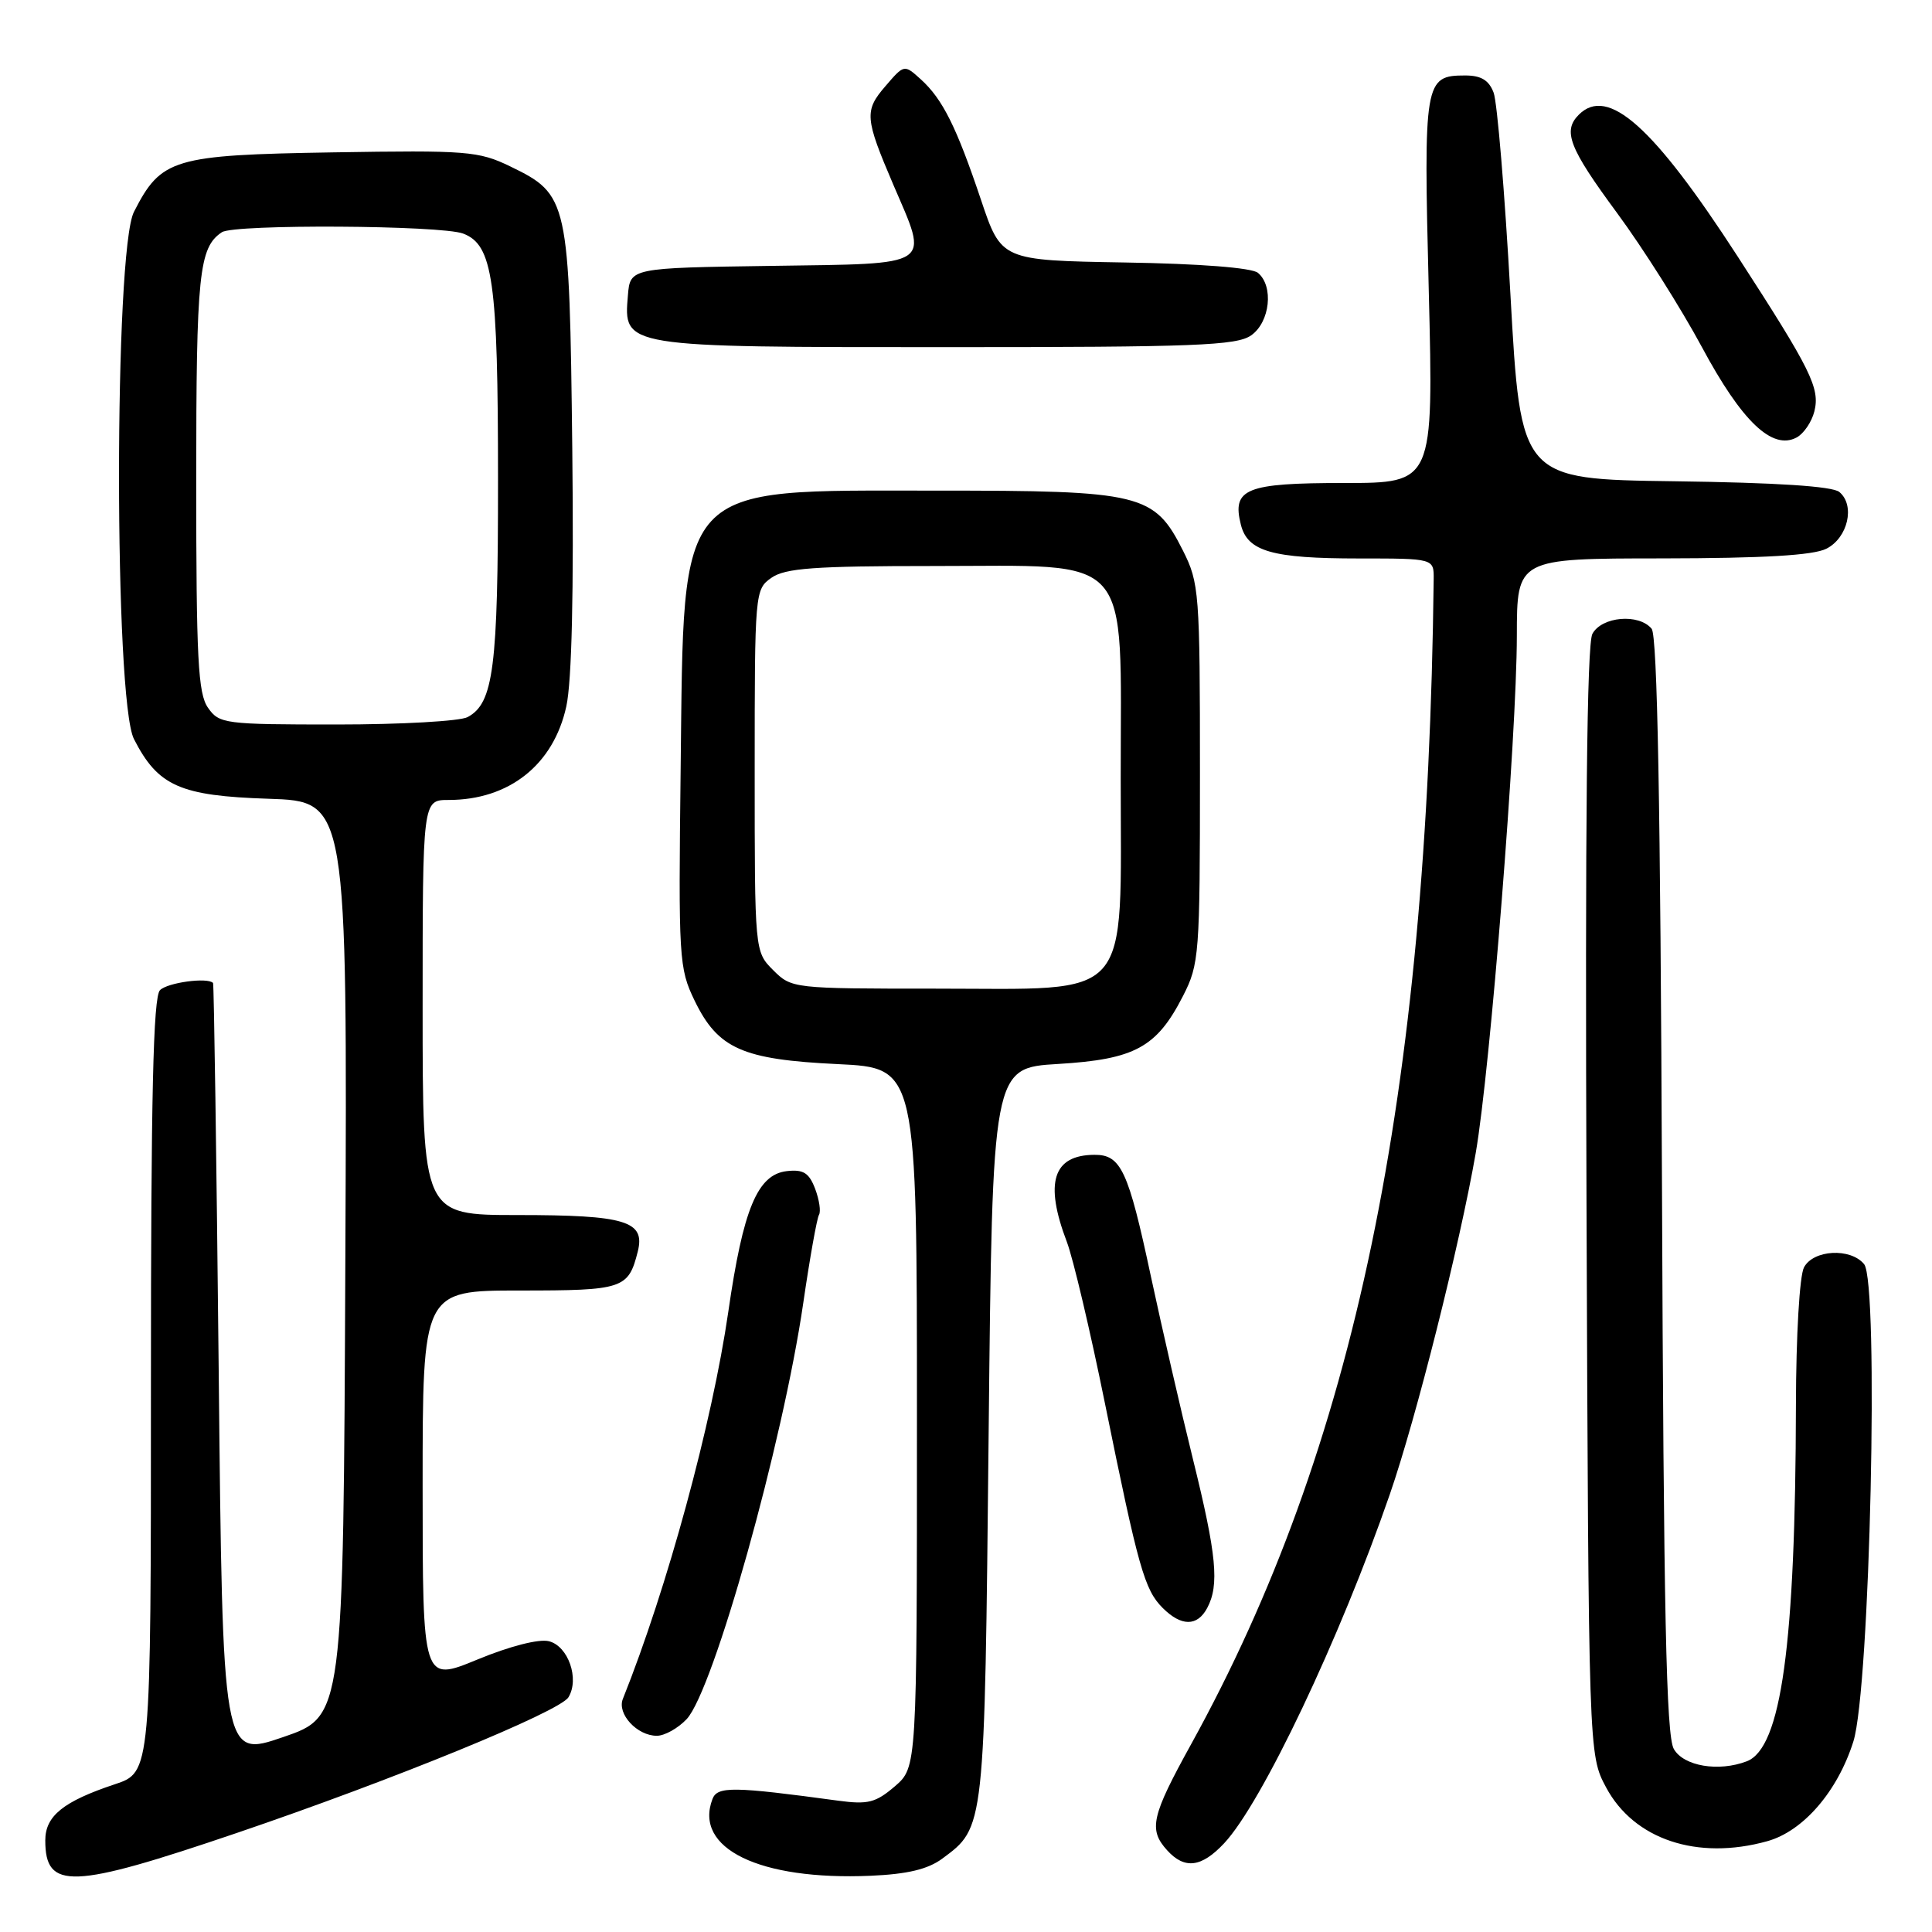 <?xml version="1.0" encoding="UTF-8" standalone="no"?>
<!DOCTYPE svg PUBLIC "-//W3C//DTD SVG 1.1//EN" "http://www.w3.org/Graphics/SVG/1.1/DTD/svg11.dtd" >
<svg xmlns="http://www.w3.org/2000/svg" xmlns:xlink="http://www.w3.org/1999/xlink" version="1.1" viewBox="0 0 256 256">
 <g >
 <path fill="currentColor"
d=" M 31.37 242.88 C 52.03 235.86 74.15 226.81 75.32 224.90 C 76.81 222.47 75.30 218.11 72.73 217.47 C 71.40 217.14 67.56 218.12 63.25 219.90 C 56.00 222.89 56.00 222.89 56.00 196.94 C 56.00 171.00 56.00 171.00 68.88 171.00 C 82.60 171.00 83.26 170.78 84.51 165.83 C 85.52 161.79 82.90 161.00 68.57 161.00 C 56.00 161.00 56.00 161.00 56.00 133.50 C 56.00 106.00 56.00 106.00 59.43 106.00 C 67.47 106.00 73.35 101.33 75.04 93.60 C 75.77 90.28 76.04 78.39 75.83 59.50 C 75.45 26.38 75.32 25.79 67.59 22.04 C 63.40 20.02 61.90 19.90 44.13 20.19 C 22.92 20.54 21.36 21.00 17.75 28.07 C 15.11 33.26 15.11 92.74 17.75 97.93 C 20.93 104.16 23.85 105.46 35.58 105.84 C 46.02 106.18 46.02 106.18 45.76 166.81 C 45.50 227.44 45.50 227.44 37.50 230.18 C 29.50 232.92 29.50 232.92 28.98 181.71 C 28.69 153.54 28.35 130.39 28.23 130.25 C 27.52 129.47 22.21 130.19 21.20 131.20 C 20.30 132.10 20.00 145.12 20.00 183.62 C 20.00 234.84 20.00 234.84 15.20 236.43 C 8.39 238.70 6.00 240.62 6.00 243.86 C 6.00 250.46 9.46 250.33 31.37 242.88 Z  M 124.84 246.29 C 130.51 242.09 130.46 242.59 131.00 190.00 C 131.50 141.50 131.50 141.50 140.21 140.98 C 150.37 140.37 153.27 138.79 156.75 131.98 C 158.91 127.76 159.00 126.53 159.00 102.50 C 159.00 78.48 158.90 77.24 156.75 72.96 C 152.94 65.40 151.29 65.00 124.00 65.01 C 89.28 65.01 90.64 63.53 90.19 101.81 C 89.89 127.07 89.96 128.29 92.04 132.59 C 95.13 138.96 98.36 140.40 111.00 141.00 C 121.50 141.50 121.50 141.50 121.50 187.84 C 121.50 234.17 121.50 234.17 118.57 236.70 C 116.03 238.87 115.01 239.13 111.07 238.60 C 97.17 236.71 95.06 236.68 94.41 238.37 C 91.89 244.93 100.64 249.18 115.34 248.55 C 120.23 248.34 122.94 247.69 124.84 246.29 Z  M 162.20 244.25 C 167.20 238.92 177.55 217.12 184.16 198.00 C 187.66 187.88 193.42 164.97 195.54 152.79 C 197.47 141.65 200.97 97.64 200.99 84.25 C 201.00 74.00 201.00 74.00 220.25 73.99 C 233.70 73.97 240.25 73.59 242.00 72.71 C 244.86 71.27 245.85 66.95 243.72 65.19 C 242.82 64.43 235.40 63.95 221.92 63.77 C 201.50 63.50 201.50 63.50 200.14 39.02 C 199.39 25.56 198.39 13.52 197.91 12.27 C 197.29 10.63 196.25 10.00 194.15 10.00 C 188.74 10.00 188.62 10.72 189.32 38.54 C 189.95 64.00 189.95 64.00 178.10 64.00 C 165.07 64.00 163.22 64.75 164.42 69.52 C 165.31 73.07 168.54 74.00 180.07 74.00 C 190.00 74.00 190.00 74.00 189.97 76.75 C 189.18 145.34 179.51 191.82 157.85 231.08 C 152.56 240.66 152.16 242.42 154.65 245.17 C 156.97 247.73 159.20 247.45 162.20 244.25 Z  M 234.17 243.97 C 238.93 242.65 243.49 237.38 245.58 230.76 C 247.79 223.78 249.00 169.91 247.00 167.50 C 245.19 165.32 240.29 165.59 239.04 167.93 C 238.45 169.03 237.99 176.91 237.97 186.18 C 237.91 217.98 236.03 231.62 231.46 233.38 C 227.73 234.81 223.09 234.03 221.79 231.75 C 220.78 229.99 220.44 213.82 220.22 157.06 C 220.02 106.61 219.61 84.23 218.85 83.31 C 217.14 81.26 212.24 81.69 211.00 83.99 C 210.27 85.36 210.03 108.77 210.22 159.24 C 210.50 232.50 210.50 232.50 212.81 236.83 C 216.50 243.74 224.89 246.55 234.17 243.97 Z  M 90.99 227.79 C 94.56 223.95 103.74 191.18 106.44 172.63 C 107.31 166.66 108.25 161.41 108.52 160.97 C 108.79 160.53 108.56 158.98 108.01 157.52 C 107.20 155.40 106.45 154.93 104.25 155.18 C 100.37 155.63 98.47 160.18 96.50 173.84 C 94.36 188.57 88.40 210.47 82.53 225.12 C 81.74 227.10 84.42 230.00 87.03 230.00 C 88.07 230.00 89.85 229.00 90.99 227.79 Z  M 159.96 213.07 C 161.59 210.02 161.21 206.05 158.07 193.34 C 156.46 186.83 153.96 175.93 152.50 169.13 C 149.50 155.07 148.54 152.99 145.01 153.02 C 139.52 153.05 138.37 156.70 141.36 164.55 C 142.19 166.72 144.47 176.38 146.42 186.00 C 150.84 207.77 151.65 210.65 154.06 213.06 C 156.53 215.53 158.65 215.53 159.96 213.07 Z  M 240.41 54.52 C 241.18 51.43 240.00 49.04 230.26 34.00 C 219.09 16.75 213.05 11.35 209.20 15.20 C 207.04 17.36 207.91 19.60 214.26 28.21 C 217.70 32.87 222.76 40.88 225.51 45.99 C 230.80 55.85 234.83 59.69 238.06 57.97 C 239.00 57.47 240.06 55.91 240.41 54.52 Z  M 165.78 44.44 C 168.29 42.69 168.80 37.91 166.68 36.15 C 165.87 35.48 158.99 34.94 149.02 34.78 C 132.68 34.50 132.68 34.50 129.99 26.49 C 126.73 16.79 124.90 13.13 122.01 10.51 C 119.81 8.52 119.81 8.52 117.32 11.42 C 114.51 14.68 114.59 15.64 118.38 24.50 C 123.09 35.48 123.94 34.91 102.25 35.23 C 83.50 35.50 83.50 35.50 83.20 39.15 C 82.62 46.03 82.42 46.00 125.50 46.00 C 158.32 46.00 163.86 45.79 165.78 44.44 Z  M 27.56 93.78 C 26.24 91.90 26.00 87.29 26.00 63.71 C 26.00 36.29 26.36 32.79 29.40 30.77 C 31.02 29.68 58.45 29.84 61.37 30.95 C 65.32 32.45 65.99 37.17 65.99 63.60 C 66.00 88.47 65.40 93.18 61.96 95.02 C 60.95 95.56 53.15 96.00 44.62 96.00 C 29.73 96.00 29.05 95.91 27.56 93.78 Z  M 102.45 128.55 C 100.00 126.09 100.00 126.09 100.00 102.10 C 100.00 78.45 100.03 78.09 102.22 76.56 C 104.05 75.28 107.89 75.00 123.67 75.00 C 150.41 75.00 148.50 72.85 148.50 103.00 C 148.50 133.13 150.37 131.00 123.90 131.00 C 105.07 131.00 104.89 130.98 102.45 128.55 Z "/>
</g>
</svg>